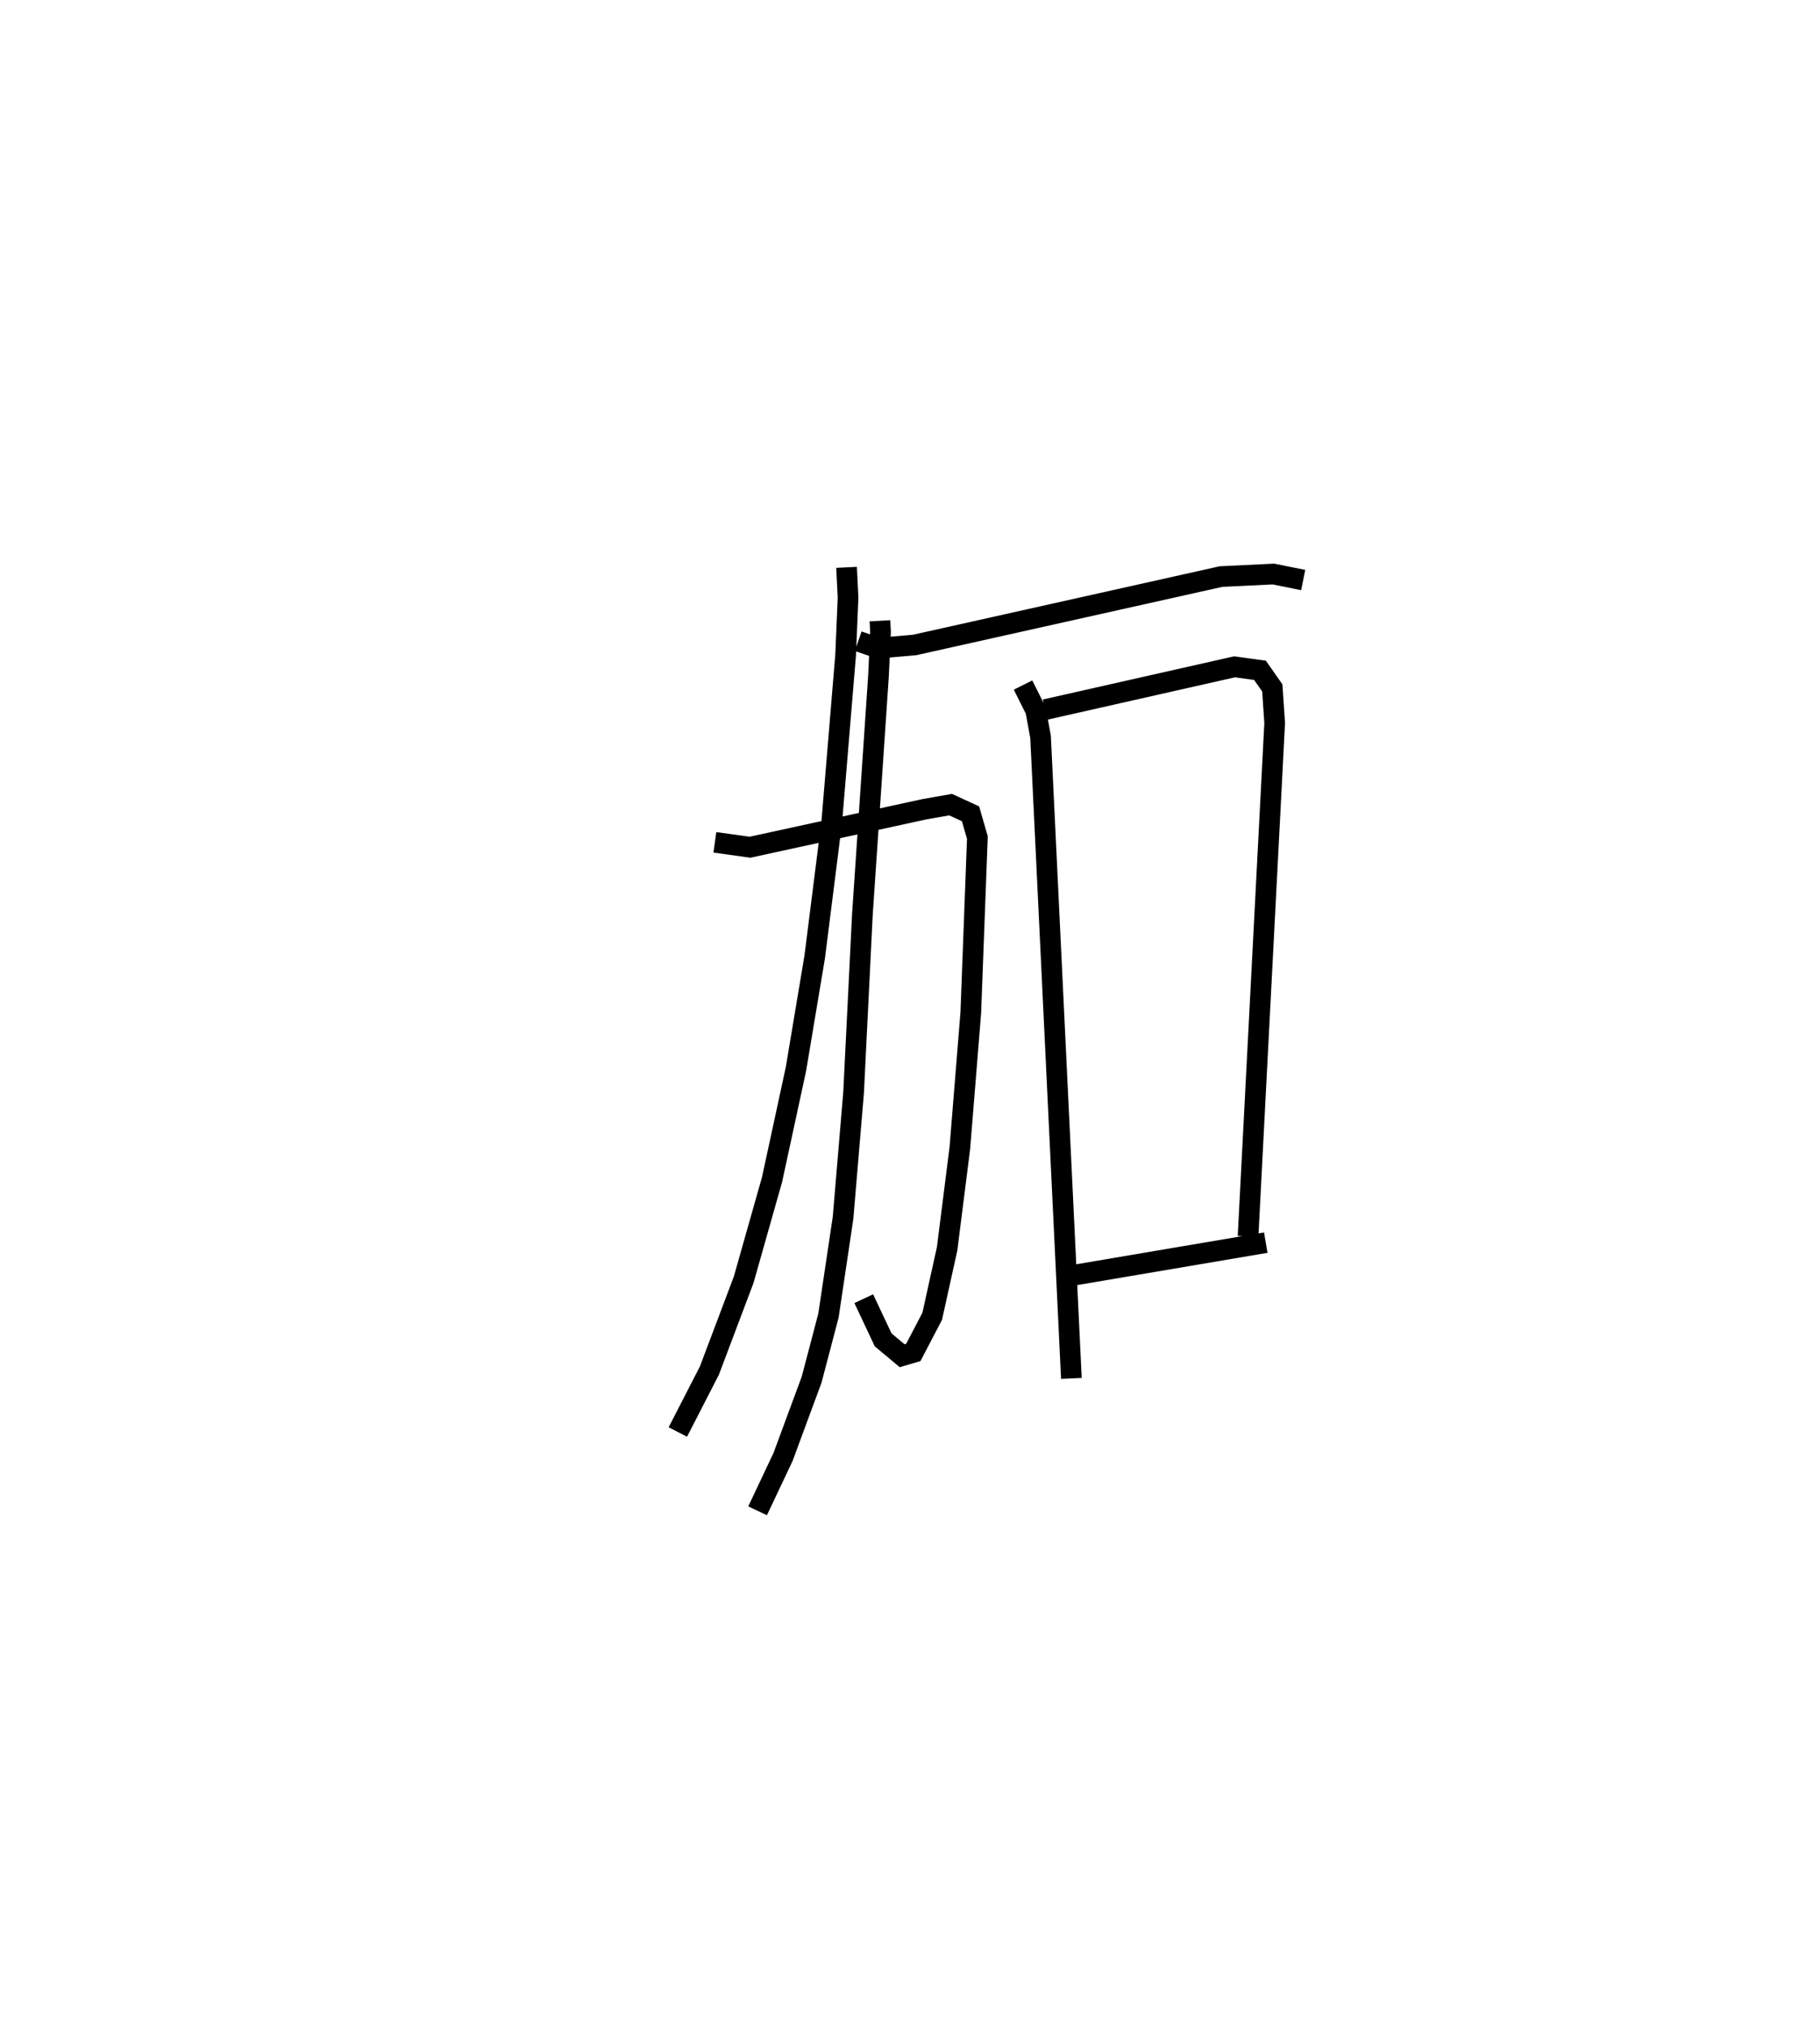 <?xml version="1.0" encoding="utf-8" ?>
<svg baseProfile="full" height="98.063" version="1.1" width="88.039" xmlns="http://www.w3.org/2000/svg" xmlns:ev="http://www.w3.org/2001/xml-events" xmlns:xlink="http://www.w3.org/1999/xlink"><defs /><rect fill="white" height="98.063" width="88.039" x="0" y="0" /><path d="M25,25 m0.0,0.0 m17.565,5.021 l0.029,0.547 -0.1,2.135 l-0.777,11.517 -0.427,8.628 l-0.51,6.052 -0.705,4.722 l-0.815,3.1 -1.382,3.738 l-1.231,2.604 m4.867,-42.053 l0.975,0.333 1.752,-0.152 l14.826,-3.309 2.535,-0.122 l1.437,0.291 m-28.459,12.684 l1.699,0.237 8.428,-1.835 l1.276,-0.225 0.964,0.444 l0.332,1.149 -0.319,8.47 l-0.529,6.542 -0.616,4.873 l-0.721,3.265 -0.914,1.749 l-0.542,0.159 -0.918,-0.767 l-0.938,-1.992 m-0.832,-35.367 l0.073,1.464 -0.118,2.779 l-0.668,8.044 -0.828,6.557 l-0.908,5.425 -1.155,5.339 l-1.372,4.842 -1.66,4.398 l-1.525,2.967 m16.698,-36.123 l0.613,1.224 0.235,1.286 l1.491,31.022 m-1.271,-32.345 l9.164,-2.069 1.23,0.169 l0.596,0.851 0.115,1.699 l-1.288,24.829 m-8.636,1.908 l9.493,-1.609 " fill="none" stroke="black" stroke-width="1" /></svg>
